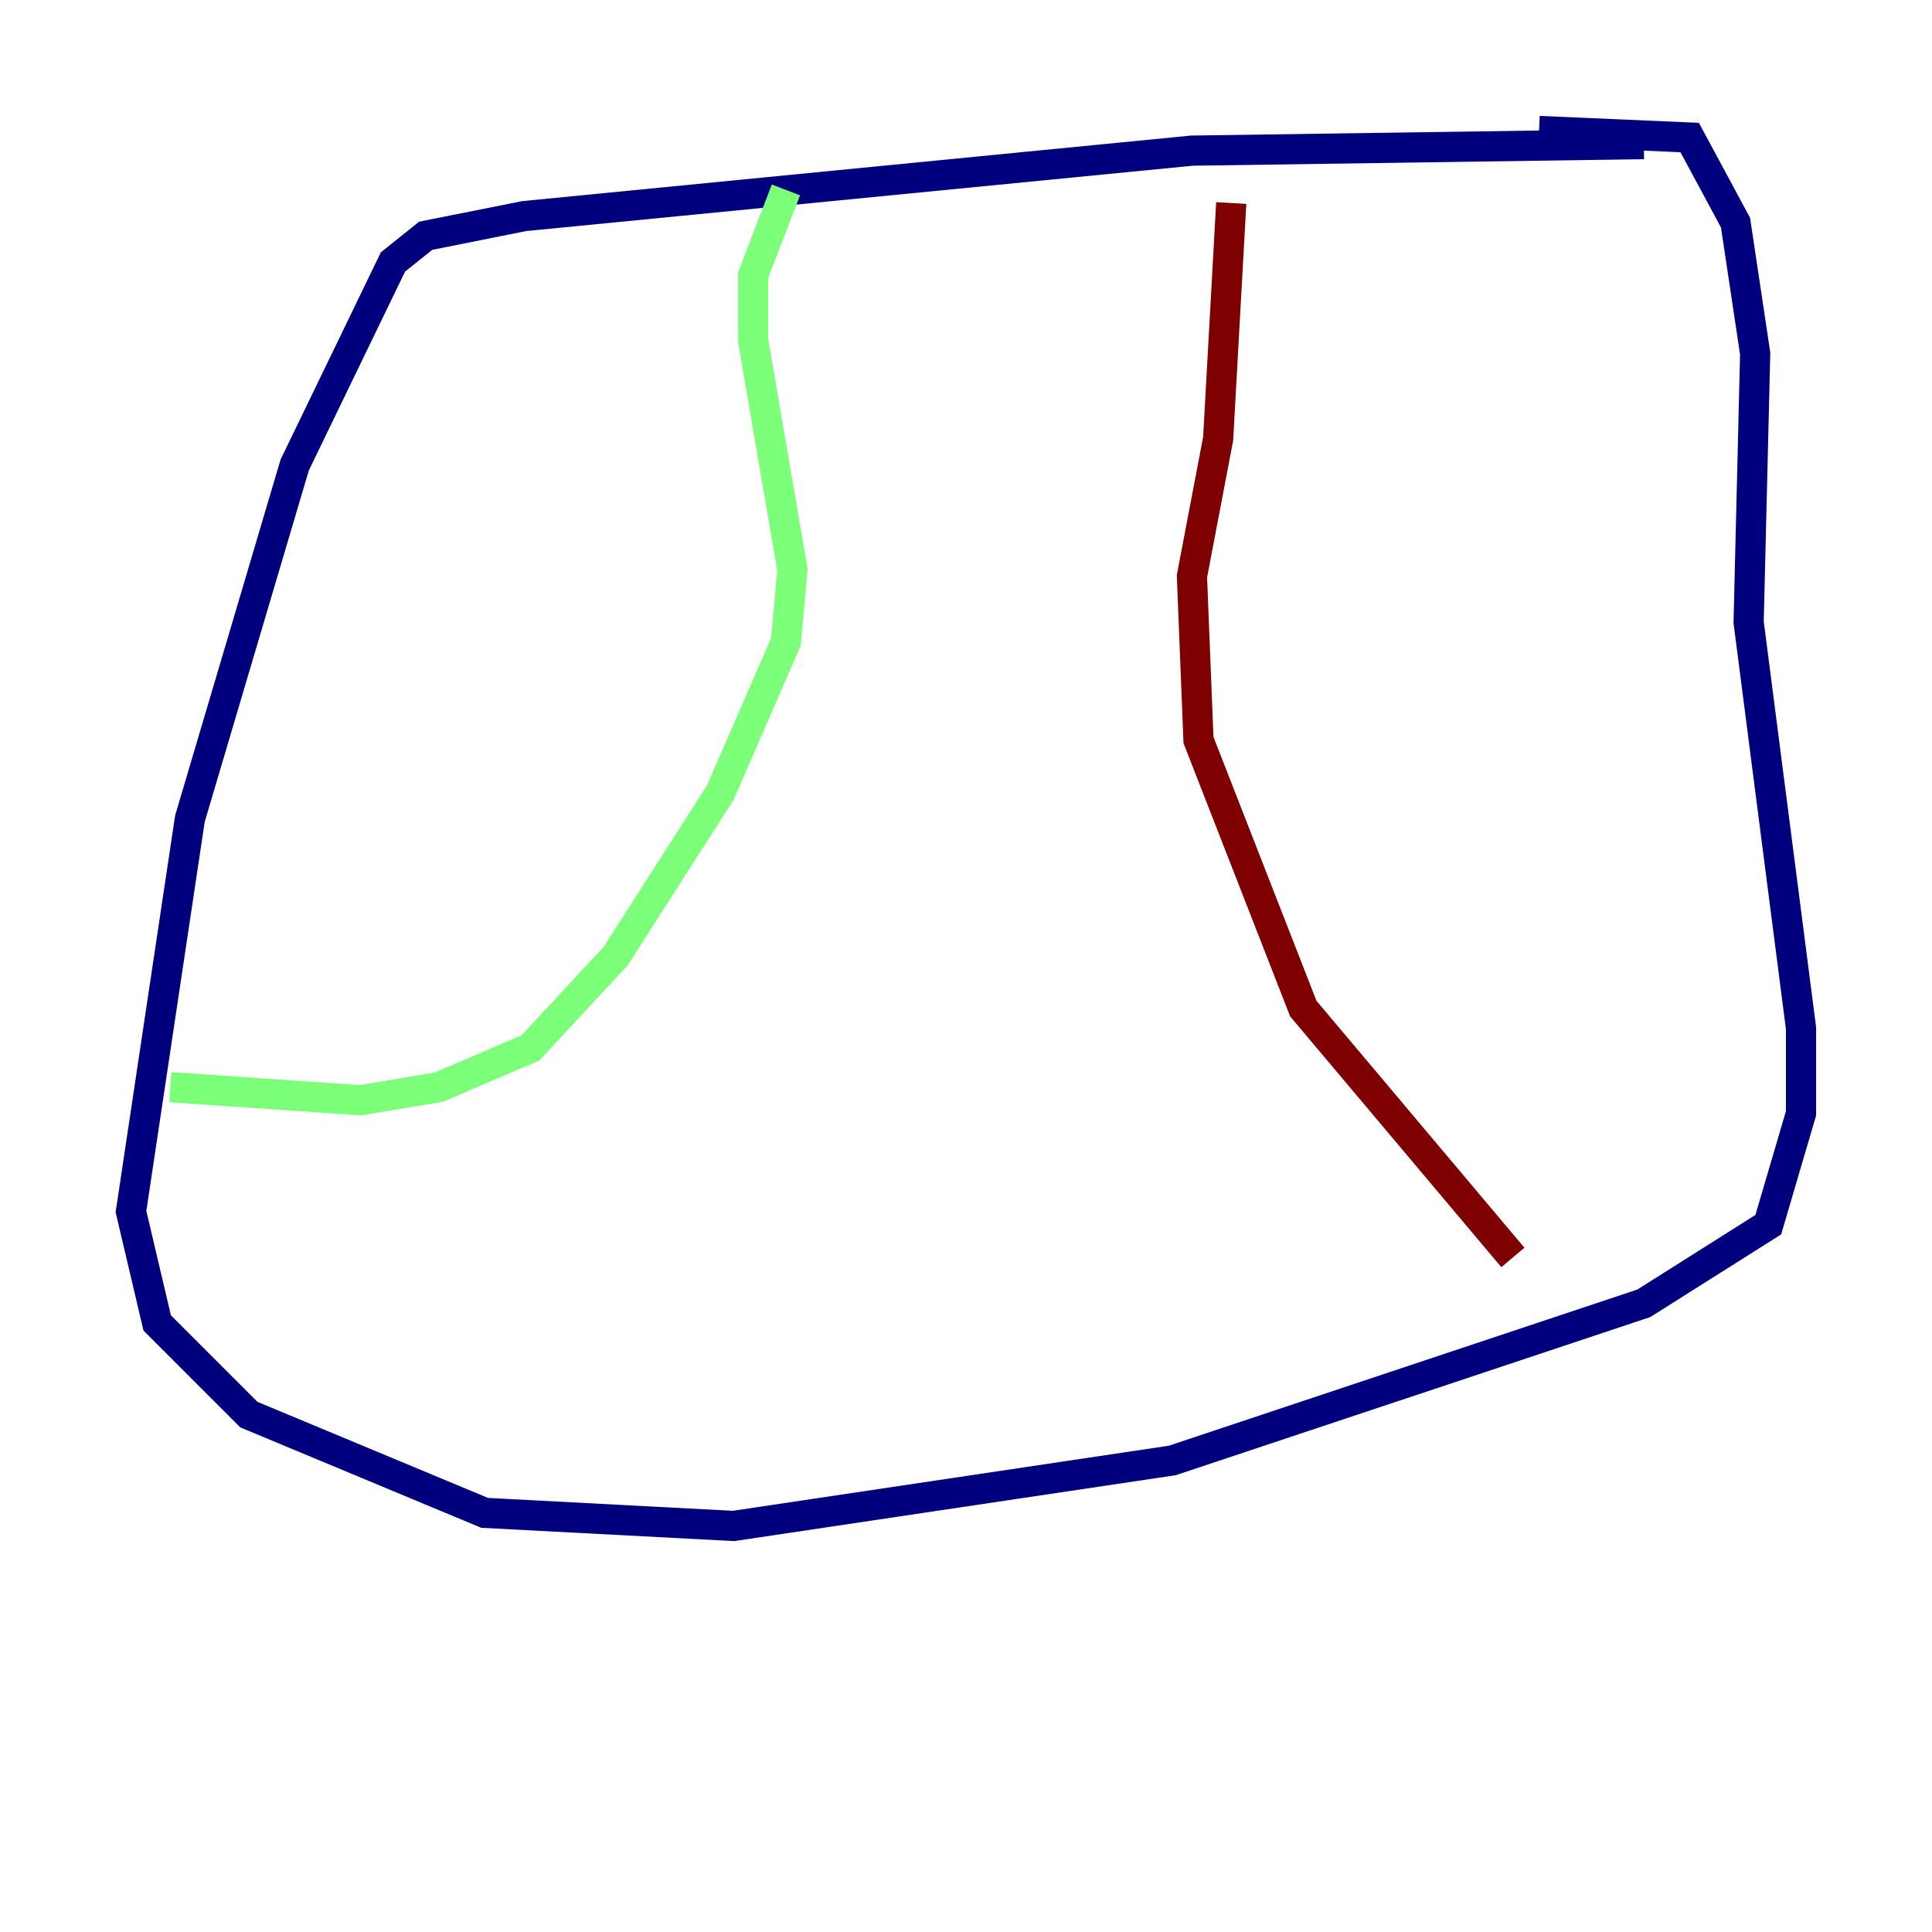 <?xml version="1.0" encoding="utf-8" ?>
<svg baseProfile="tiny" height="128" version="1.2" viewBox="0,0,128,128" width="128" xmlns="http://www.w3.org/2000/svg" xmlns:ev="http://www.w3.org/2001/xml-events" xmlns:xlink="http://www.w3.org/1999/xlink"><defs /><polyline fill="none" points="108.909,9.546 78.969,9.98 34.712,14.319 28.203,15.62 26.034,17.356 19.525,30.807 12.583,54.237 8.678,80.271 10.414,87.647 16.488,93.722 32.108,100.231 48.597,101.098 77.668,96.759 108.909,86.346 117.153,81.139 119.322,73.763 119.322,68.122 115.851,41.22 116.285,23.43 114.983,14.752 111.946,9.112 101.966,8.678" stroke="#00007f" stroke-width="2" /><polyline fill="none" points="52.068,12.583 49.898,18.224 49.898,22.563 52.502,37.749 52.068,42.522 47.729,52.502 40.786,63.349 35.146,69.424 29.071,72.027 23.864,72.895 11.281,72.027" stroke="#7cff79" stroke-width="2" /><polyline fill="none" points="81.573,13.451 80.705,29.071 78.969,38.183 79.403,49.031 86.346,66.82 100.231,83.308" stroke="#7f0000" stroke-width="2" /></svg>
